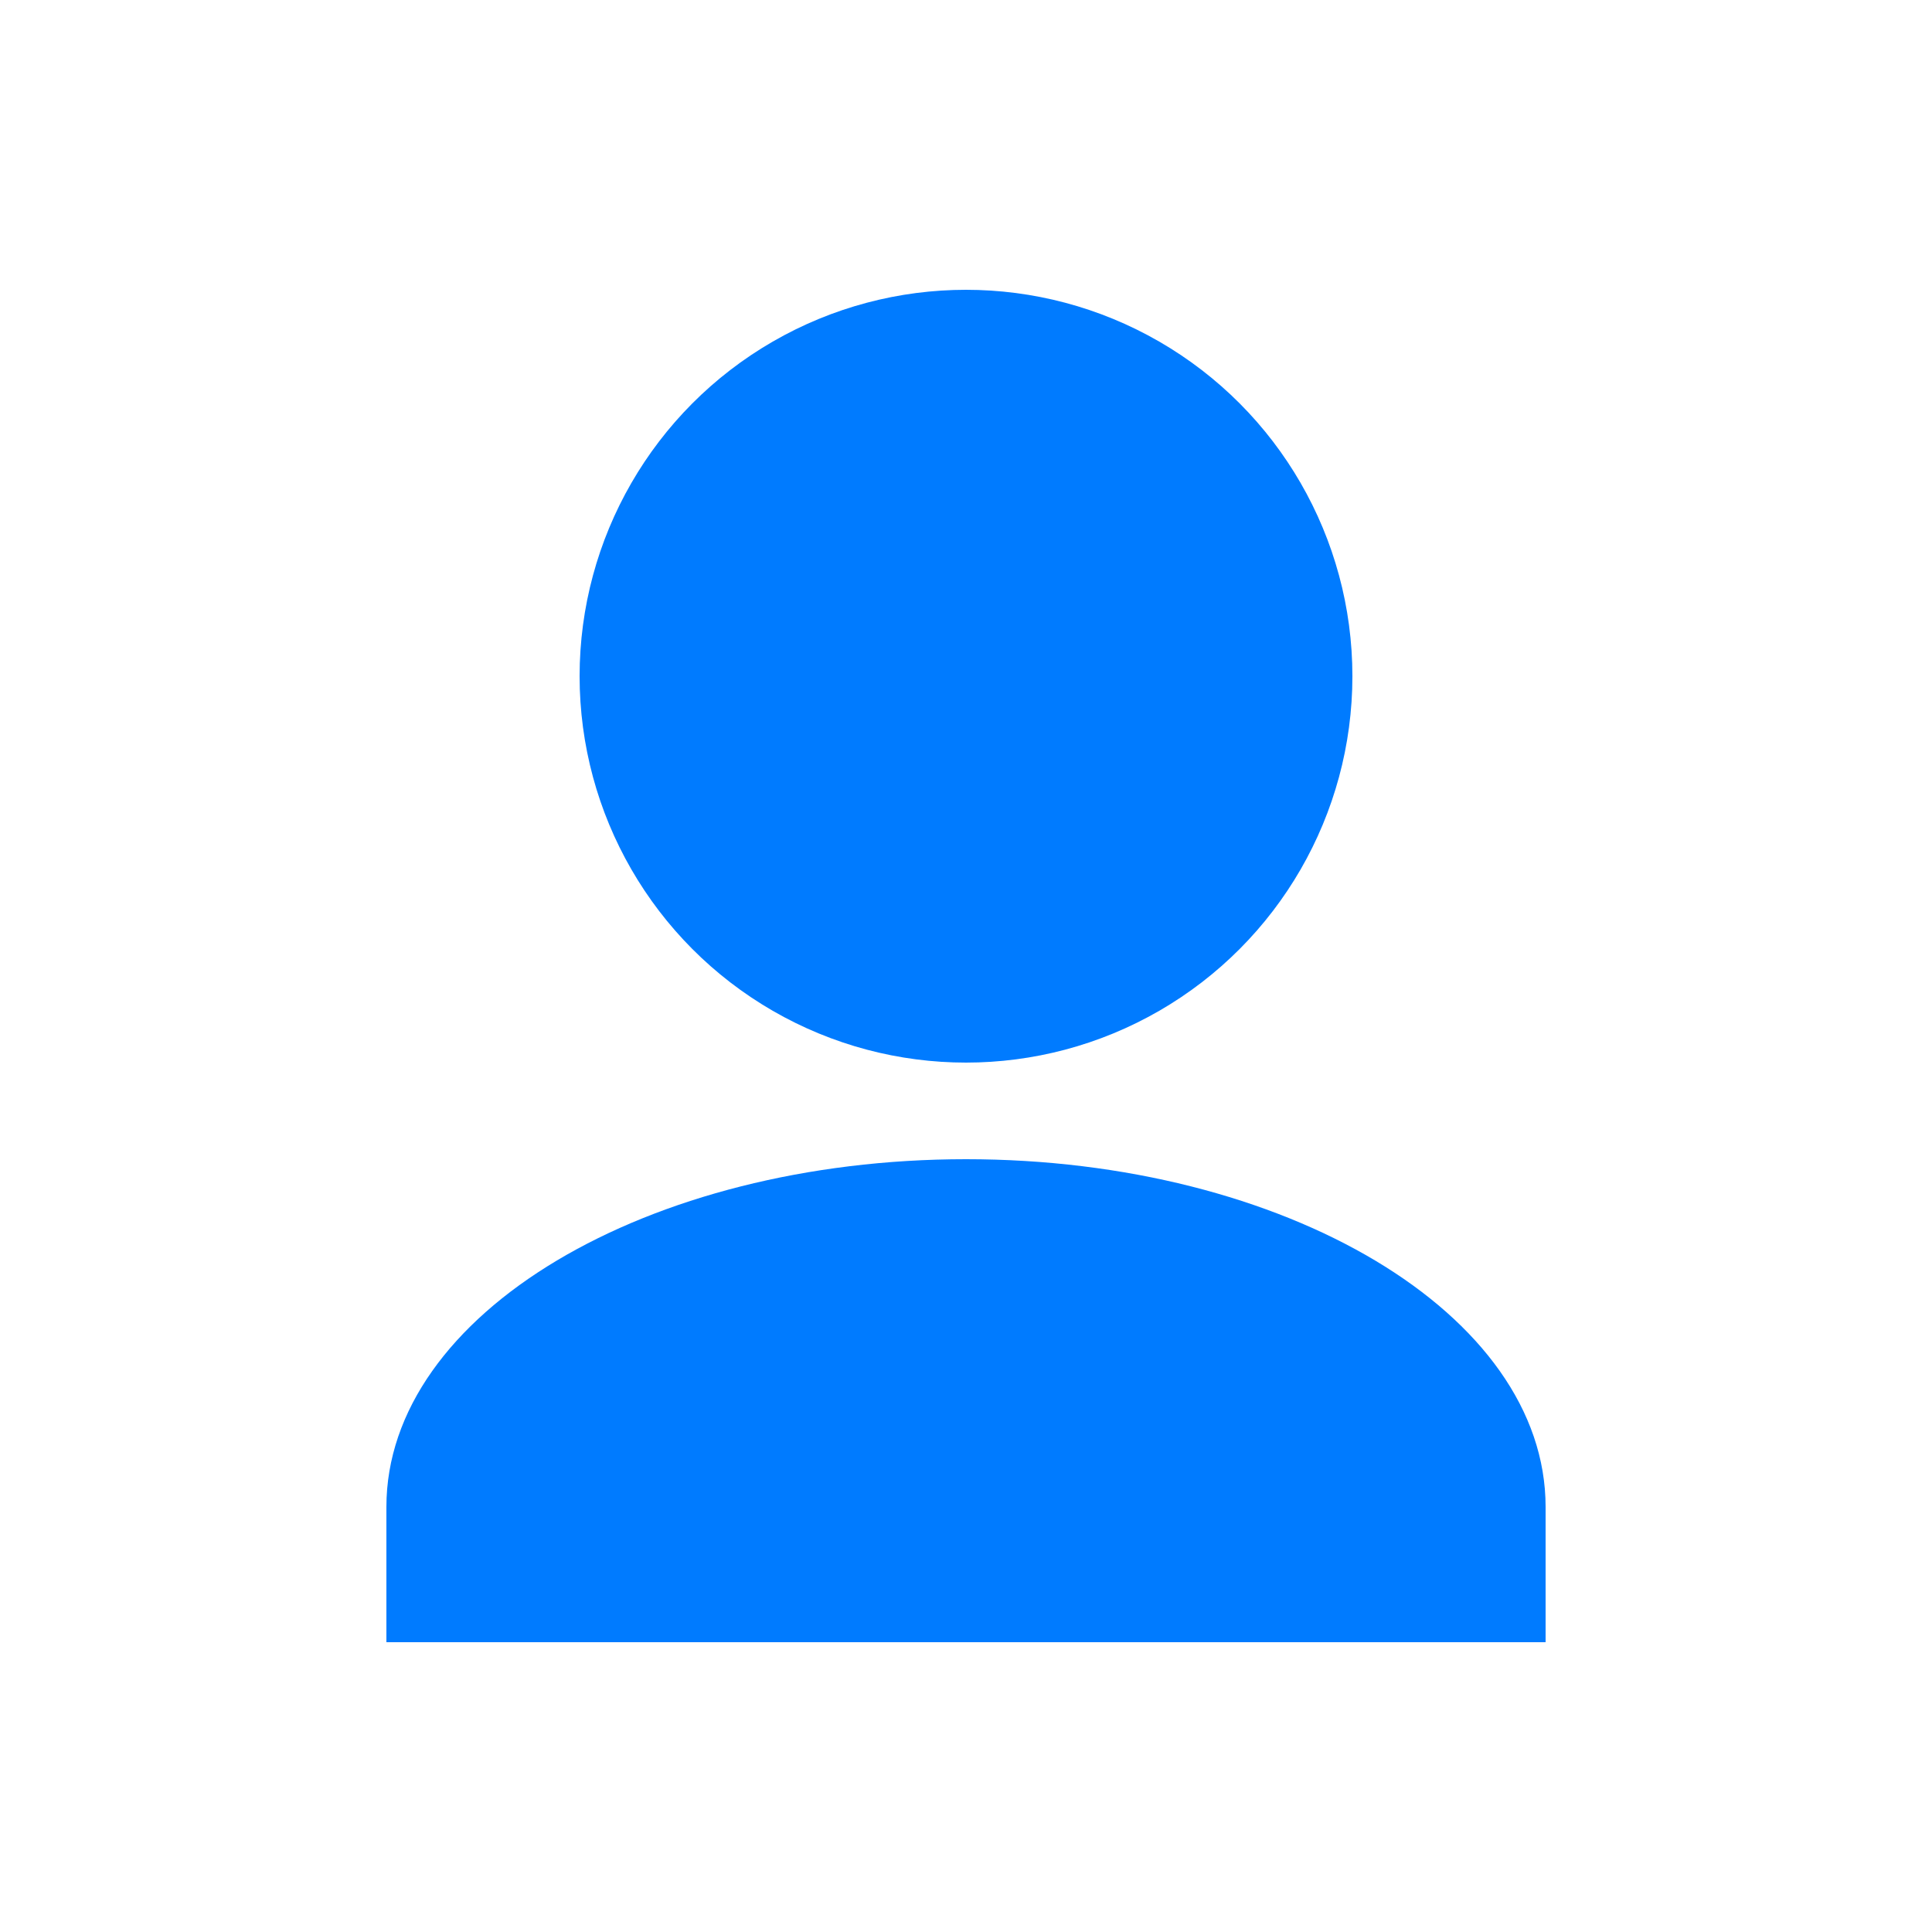 <svg xmlns="http://www.w3.org/2000/svg" width="200" height="200" viewBox="0 0 200 200"><circle cx="100" cy="70" r="40" fill="#007bff"/><path d="M100 120c-33 0-60 16-60 36v14h120v-14c0-20-27-36-60-36z" fill="#007bff"/></svg>
